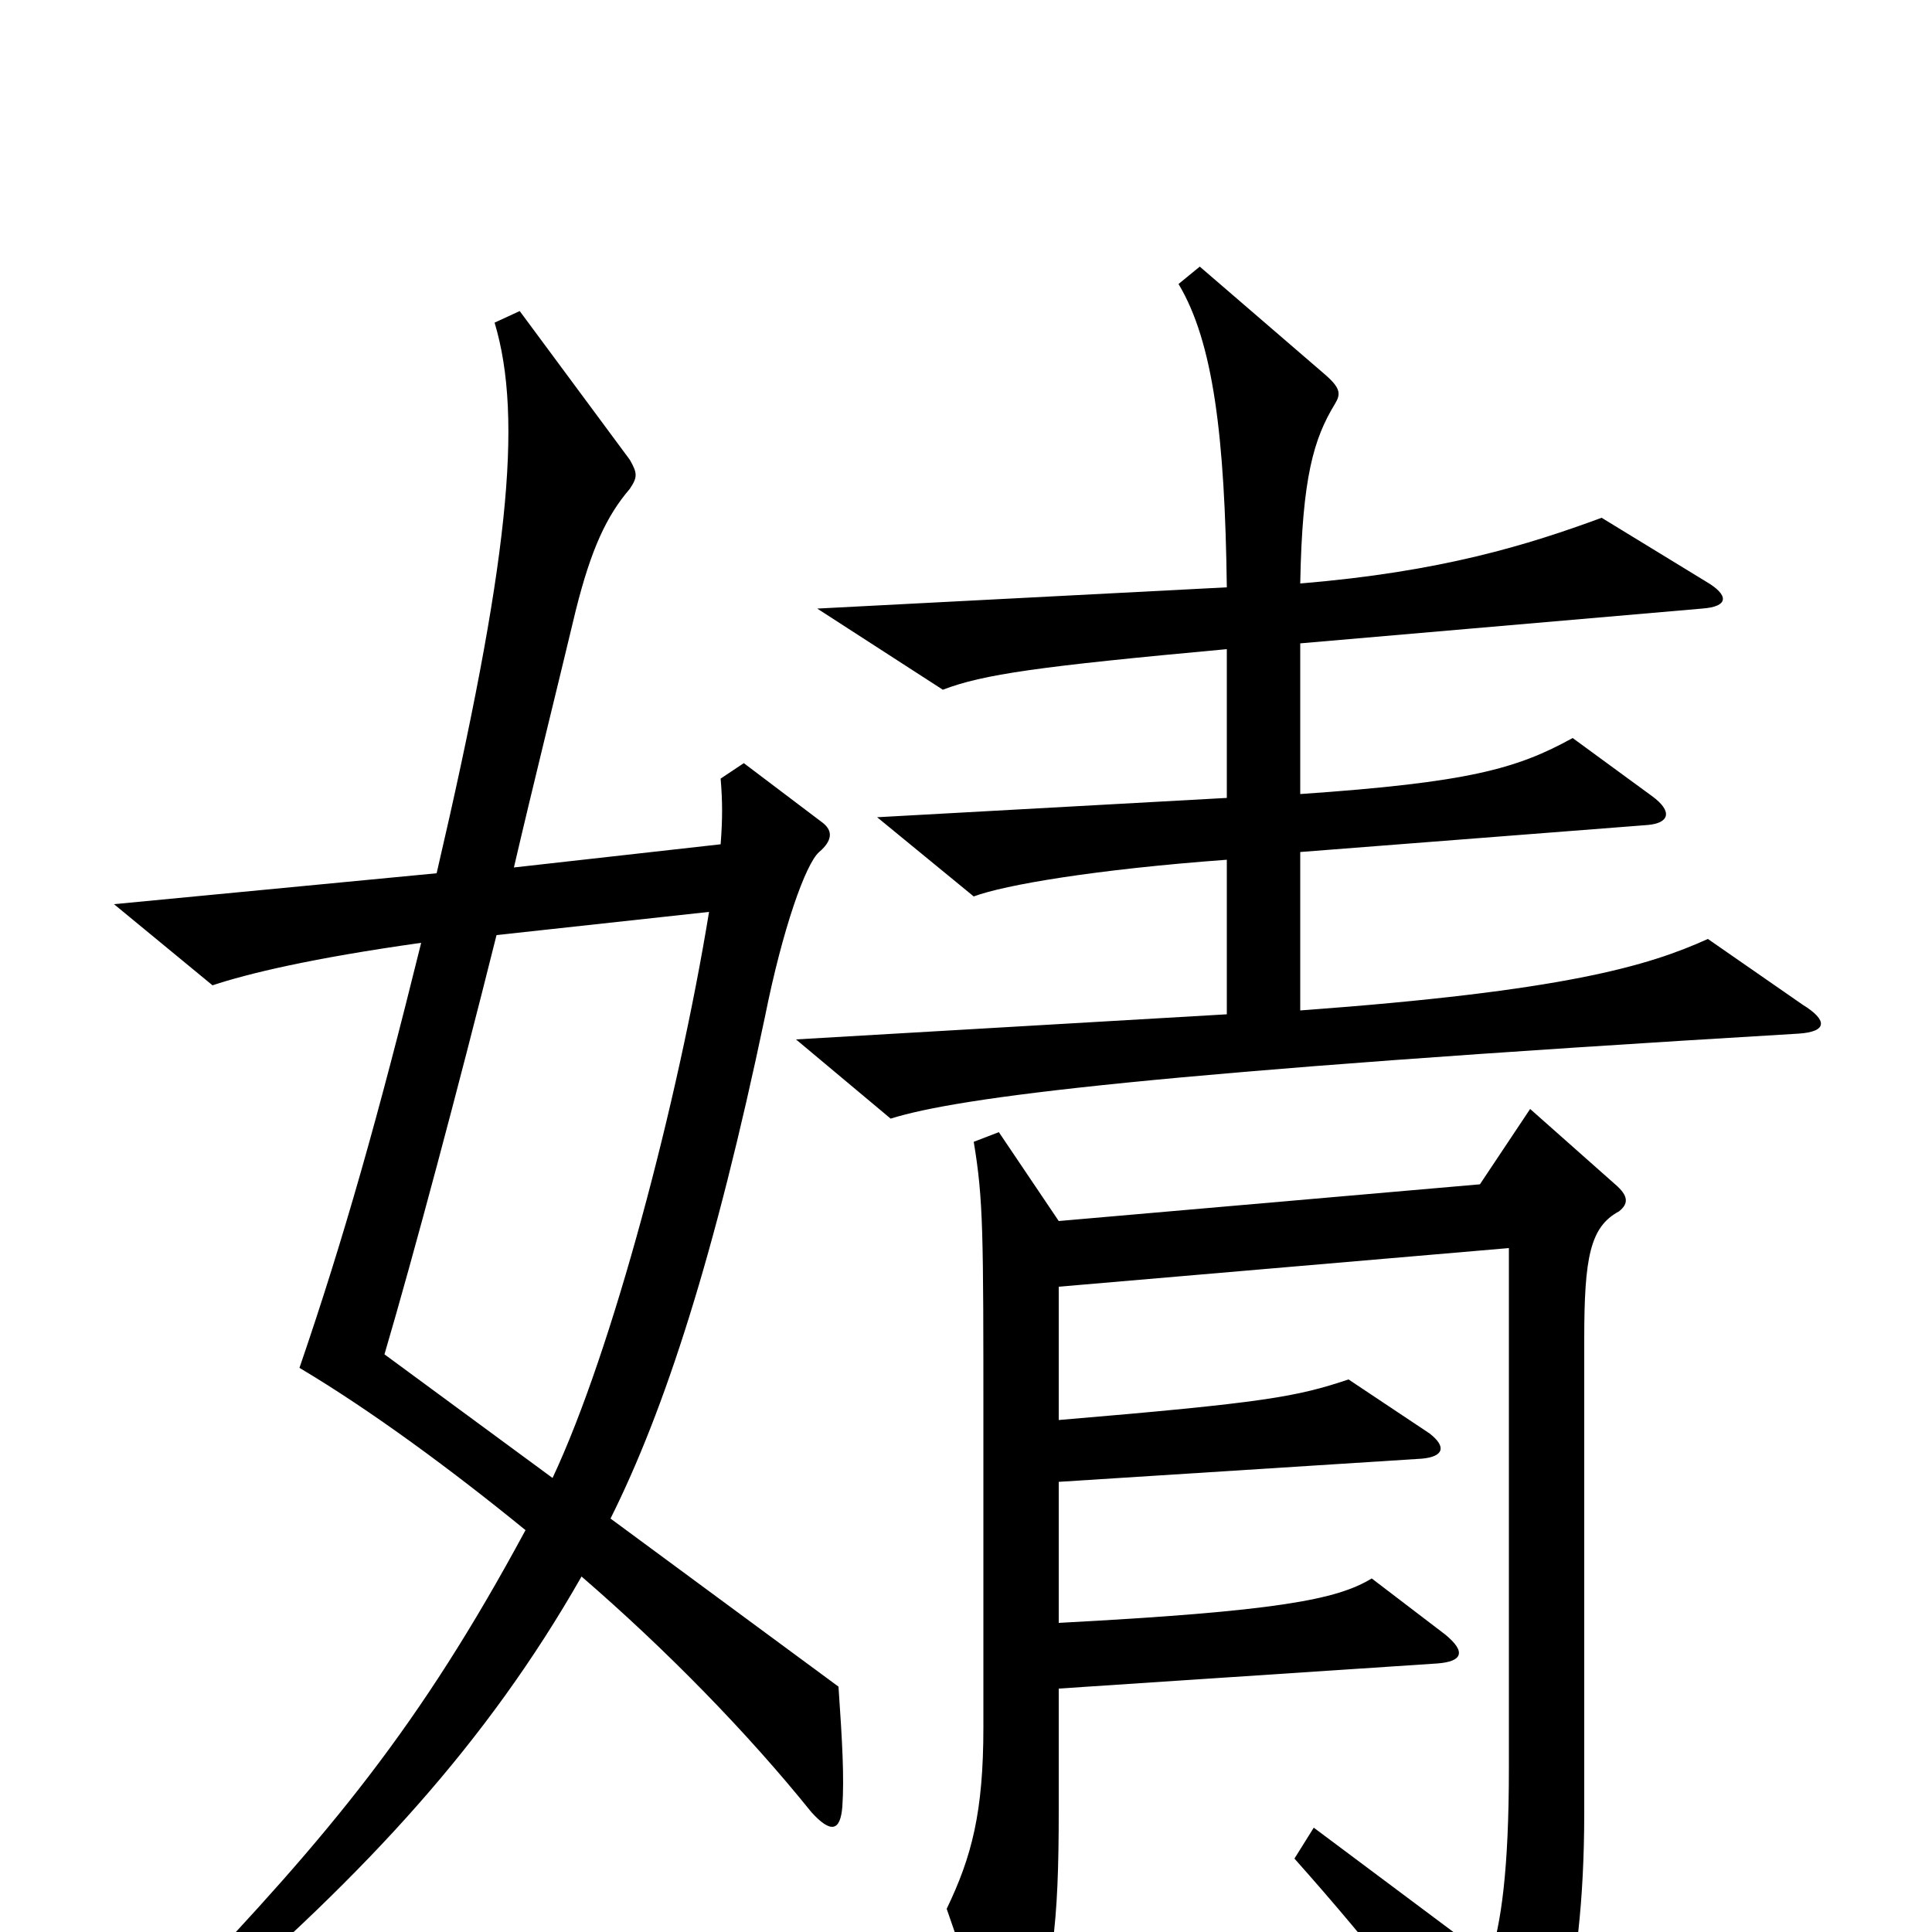 <svg xmlns="http://www.w3.org/2000/svg" viewBox="0 -1000 1000 1000">
	<path fill="#000000" d="M933 -480L884 -514C853 -500 810 -487 673 -477V-559L853 -573C864 -574 866 -580 855 -588L814 -618C785 -602 760 -595 673 -589V-667L881 -685C895 -686 895 -692 883 -699L829 -732C791 -718 746 -704 673 -698C674 -753 680 -773 691 -791C694 -796 694 -799 686 -806L621 -862L610 -853C628 -823 634 -774 635 -696L423 -685L488 -643C509 -651 537 -655 635 -664V-587L454 -577L504 -536C520 -542 567 -550 635 -555V-475L412 -462L461 -421C496 -432 595 -445 931 -465C946 -466 946 -472 933 -480ZM436 -65C437 -80 436 -98 434 -127L316 -214C344 -270 370 -350 396 -474C405 -519 417 -553 424 -559C431 -565 431 -570 426 -574L385 -605L373 -597C374 -585 374 -576 373 -563L266 -551C276 -594 287 -638 298 -684C306 -716 314 -733 326 -747C330 -753 330 -755 326 -762L269 -839L256 -833C271 -783 263 -707 226 -548L59 -532L110 -490C128 -496 161 -504 218 -512C196 -423 178 -359 155 -292C192 -270 234 -239 272 -208C217 -106 171 -51 93 31L104 43C190 -31 252 -98 301 -184C345 -146 387 -103 420 -62C430 -51 435 -52 436 -65ZM838 -373C843 -377 843 -381 836 -387L792 -426L766 -387L548 -368L517 -414L504 -409C509 -379 509 -362 509 -262V-106C509 -62 503 -39 490 -12L517 66C521 77 527 79 531 66C545 20 548 -3 548 -63V-126L744 -139C757 -140 759 -145 748 -154L710 -183C692 -172 661 -166 548 -160V-233L736 -245C747 -246 749 -251 740 -258L698 -286C671 -277 655 -274 548 -265V-334L781 -354V-85C781 -32 777 -4 771 14L680 -54L670 -38C711 8 748 55 773 94C779 102 784 102 788 95C802 74 820 32 820 -62V-307C820 -349 823 -365 838 -373ZM367 -528C351 -430 317 -301 286 -235L199 -299C214 -350 237 -436 257 -516Z"/>
</svg>